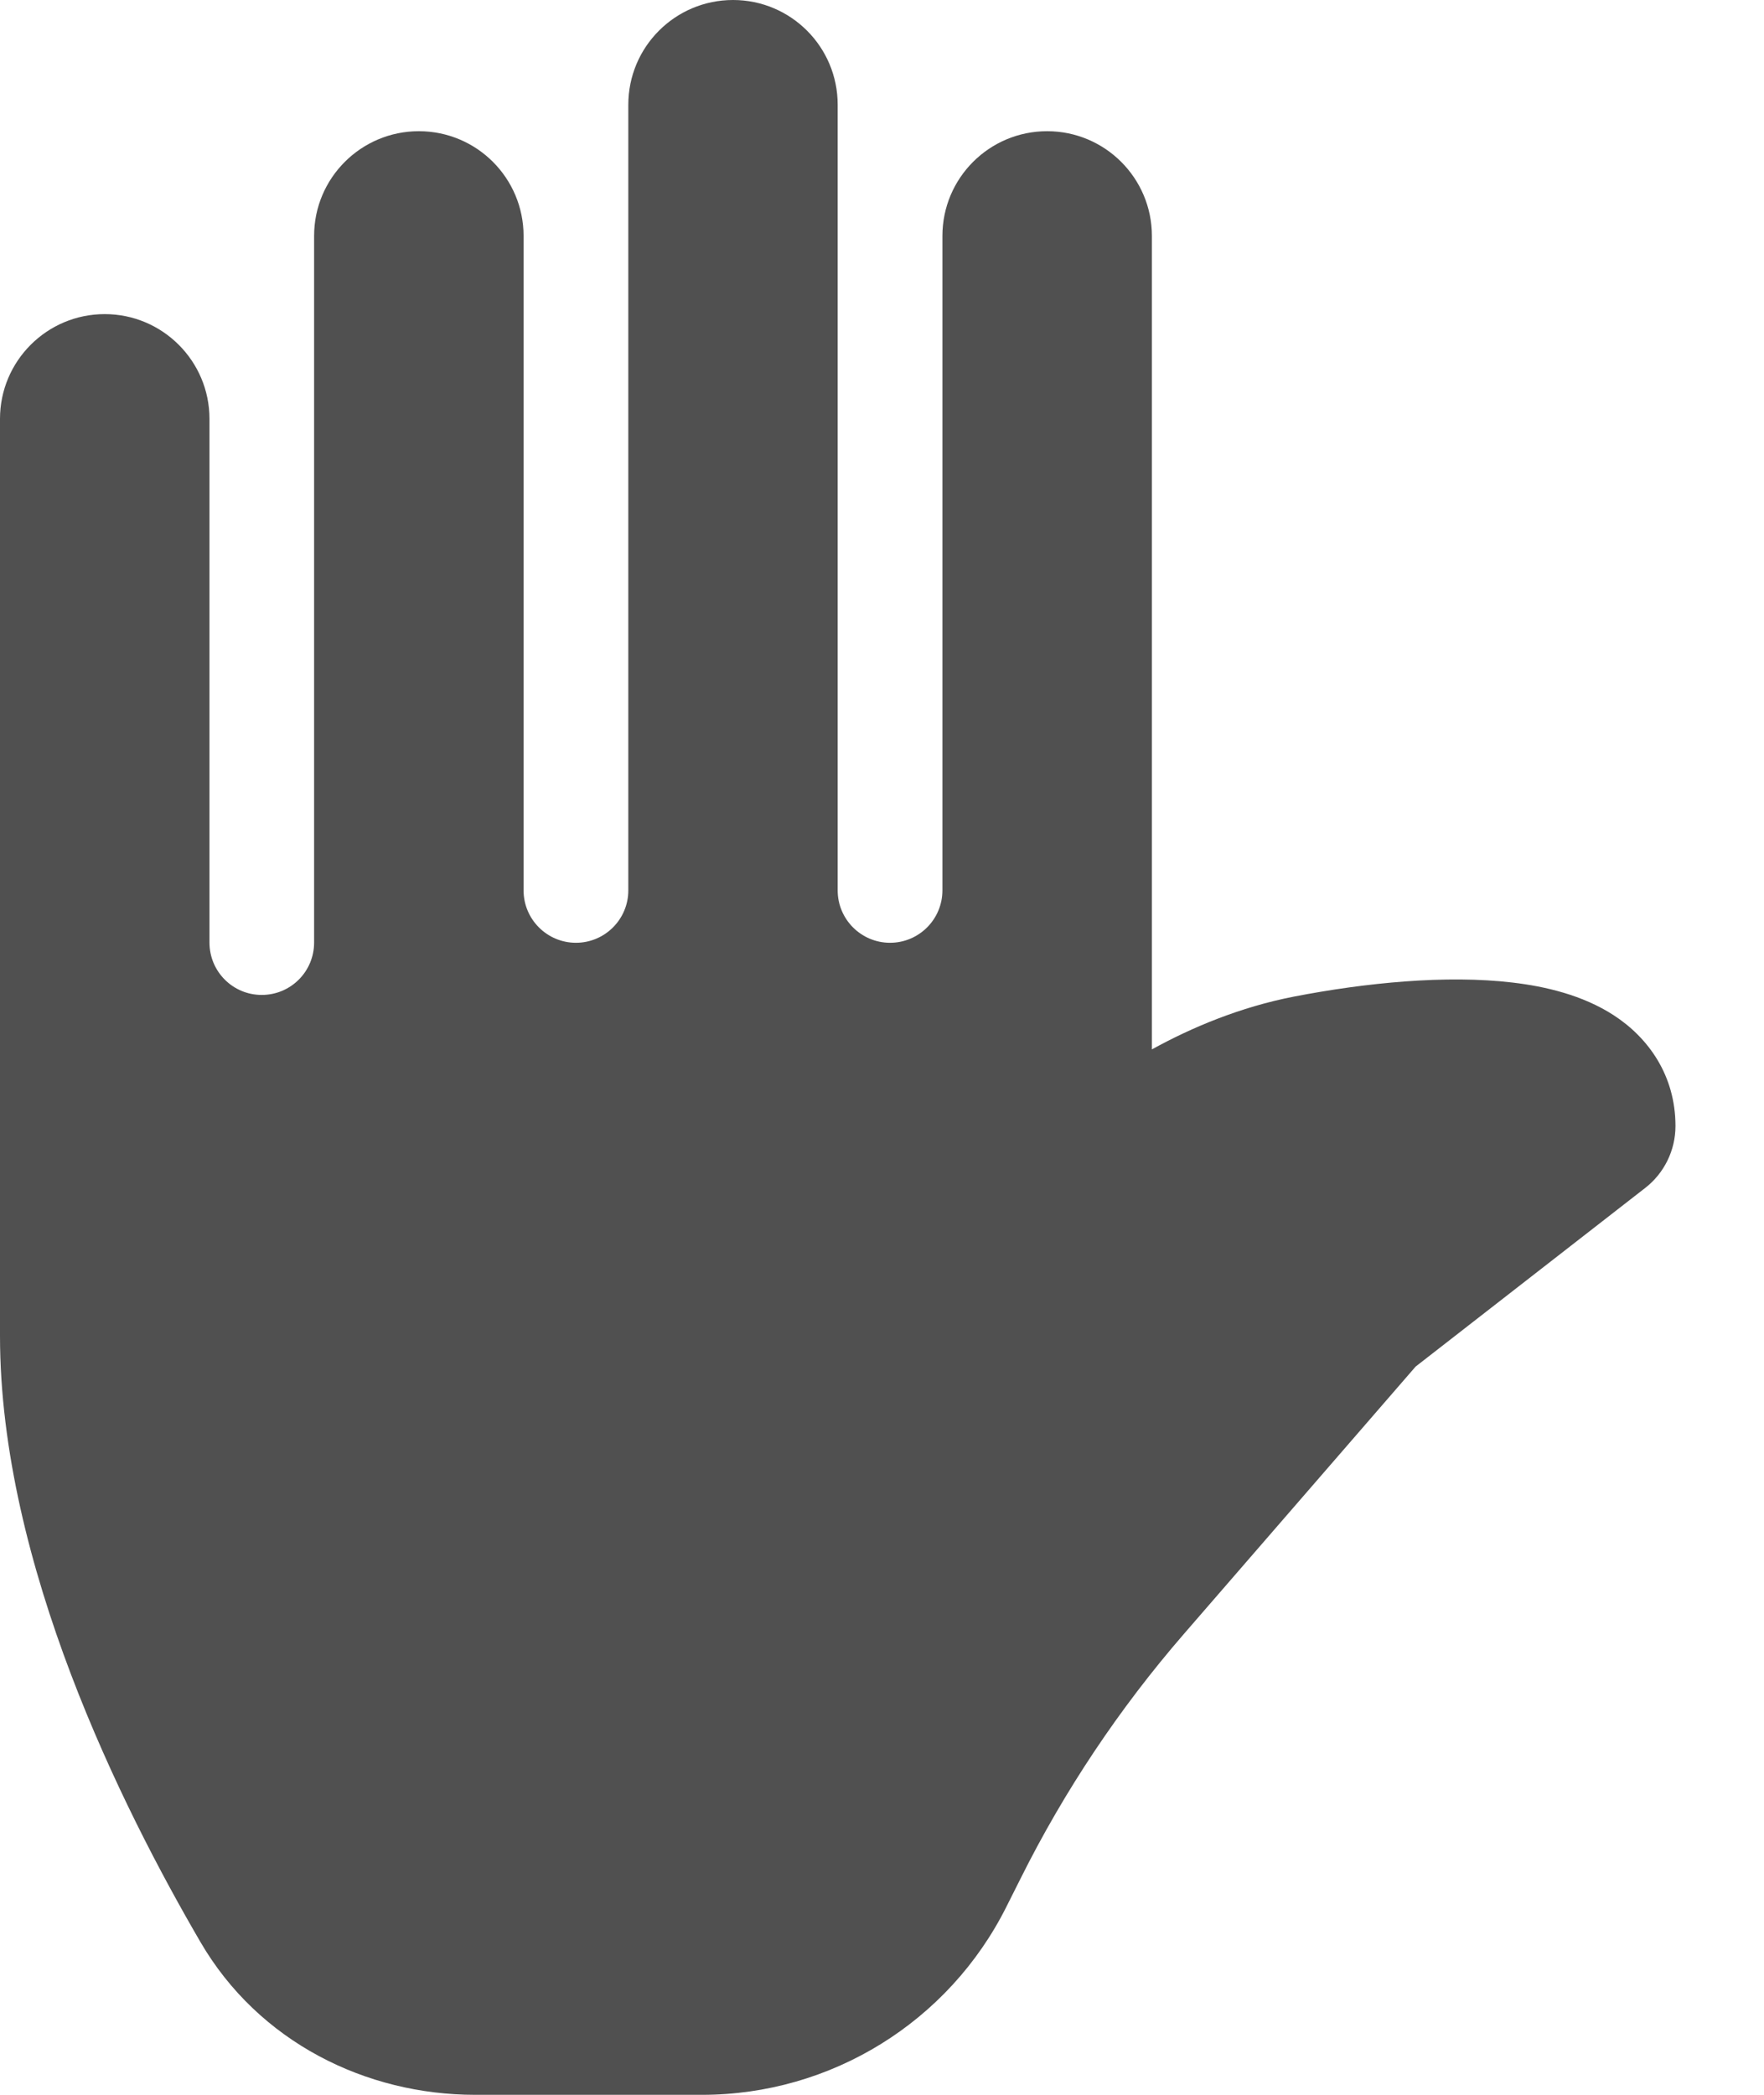 <svg width="16" height="19" viewBox="0 0 16 19" fill="none" xmlns="http://www.w3.org/2000/svg">
<path d="M4.749 2.14C4.749 1.615 4.324 1.19 3.799 1.19C3.275 1.19 2.849 1.615 2.849 2.14V8.549C2.849 8.812 2.637 9.024 2.374 9.024C2.112 9.024 1.9 8.812 1.9 8.549V3.799C1.9 3.275 1.474 2.849 0.95 2.849C0.425 2.849 0 3.275 0 3.799V12.116C0 14.186 1.11 16.399 1.818 17.614C2.346 18.521 3.319 19 4.309 19H6.368C7.537 19 8.606 18.339 9.129 17.293L9.256 17.04C9.655 16.24 10.154 15.494 10.739 14.819L12.84 12.395L14.922 10.775C15.095 10.641 15.197 10.433 15.197 10.213C15.197 9.753 14.95 9.411 14.635 9.207C14.353 9.025 14.017 8.947 13.721 8.912C13.117 8.84 12.382 8.914 11.737 9.039C11.249 9.134 10.811 9.318 10.448 9.518V2.14C10.448 1.615 10.022 1.19 9.498 1.19C8.973 1.19 8.548 1.615 8.548 2.14V8.076C8.548 8.338 8.335 8.551 8.073 8.551C7.811 8.551 7.598 8.338 7.598 8.076V0.95C7.598 0.425 7.173 0 6.649 0C6.124 0 5.699 0.425 5.699 0.95V8.076C5.699 8.338 5.486 8.551 5.224 8.551C4.962 8.551 4.749 8.338 4.749 8.076V2.14Z" fill="#505050"/>
</svg>

